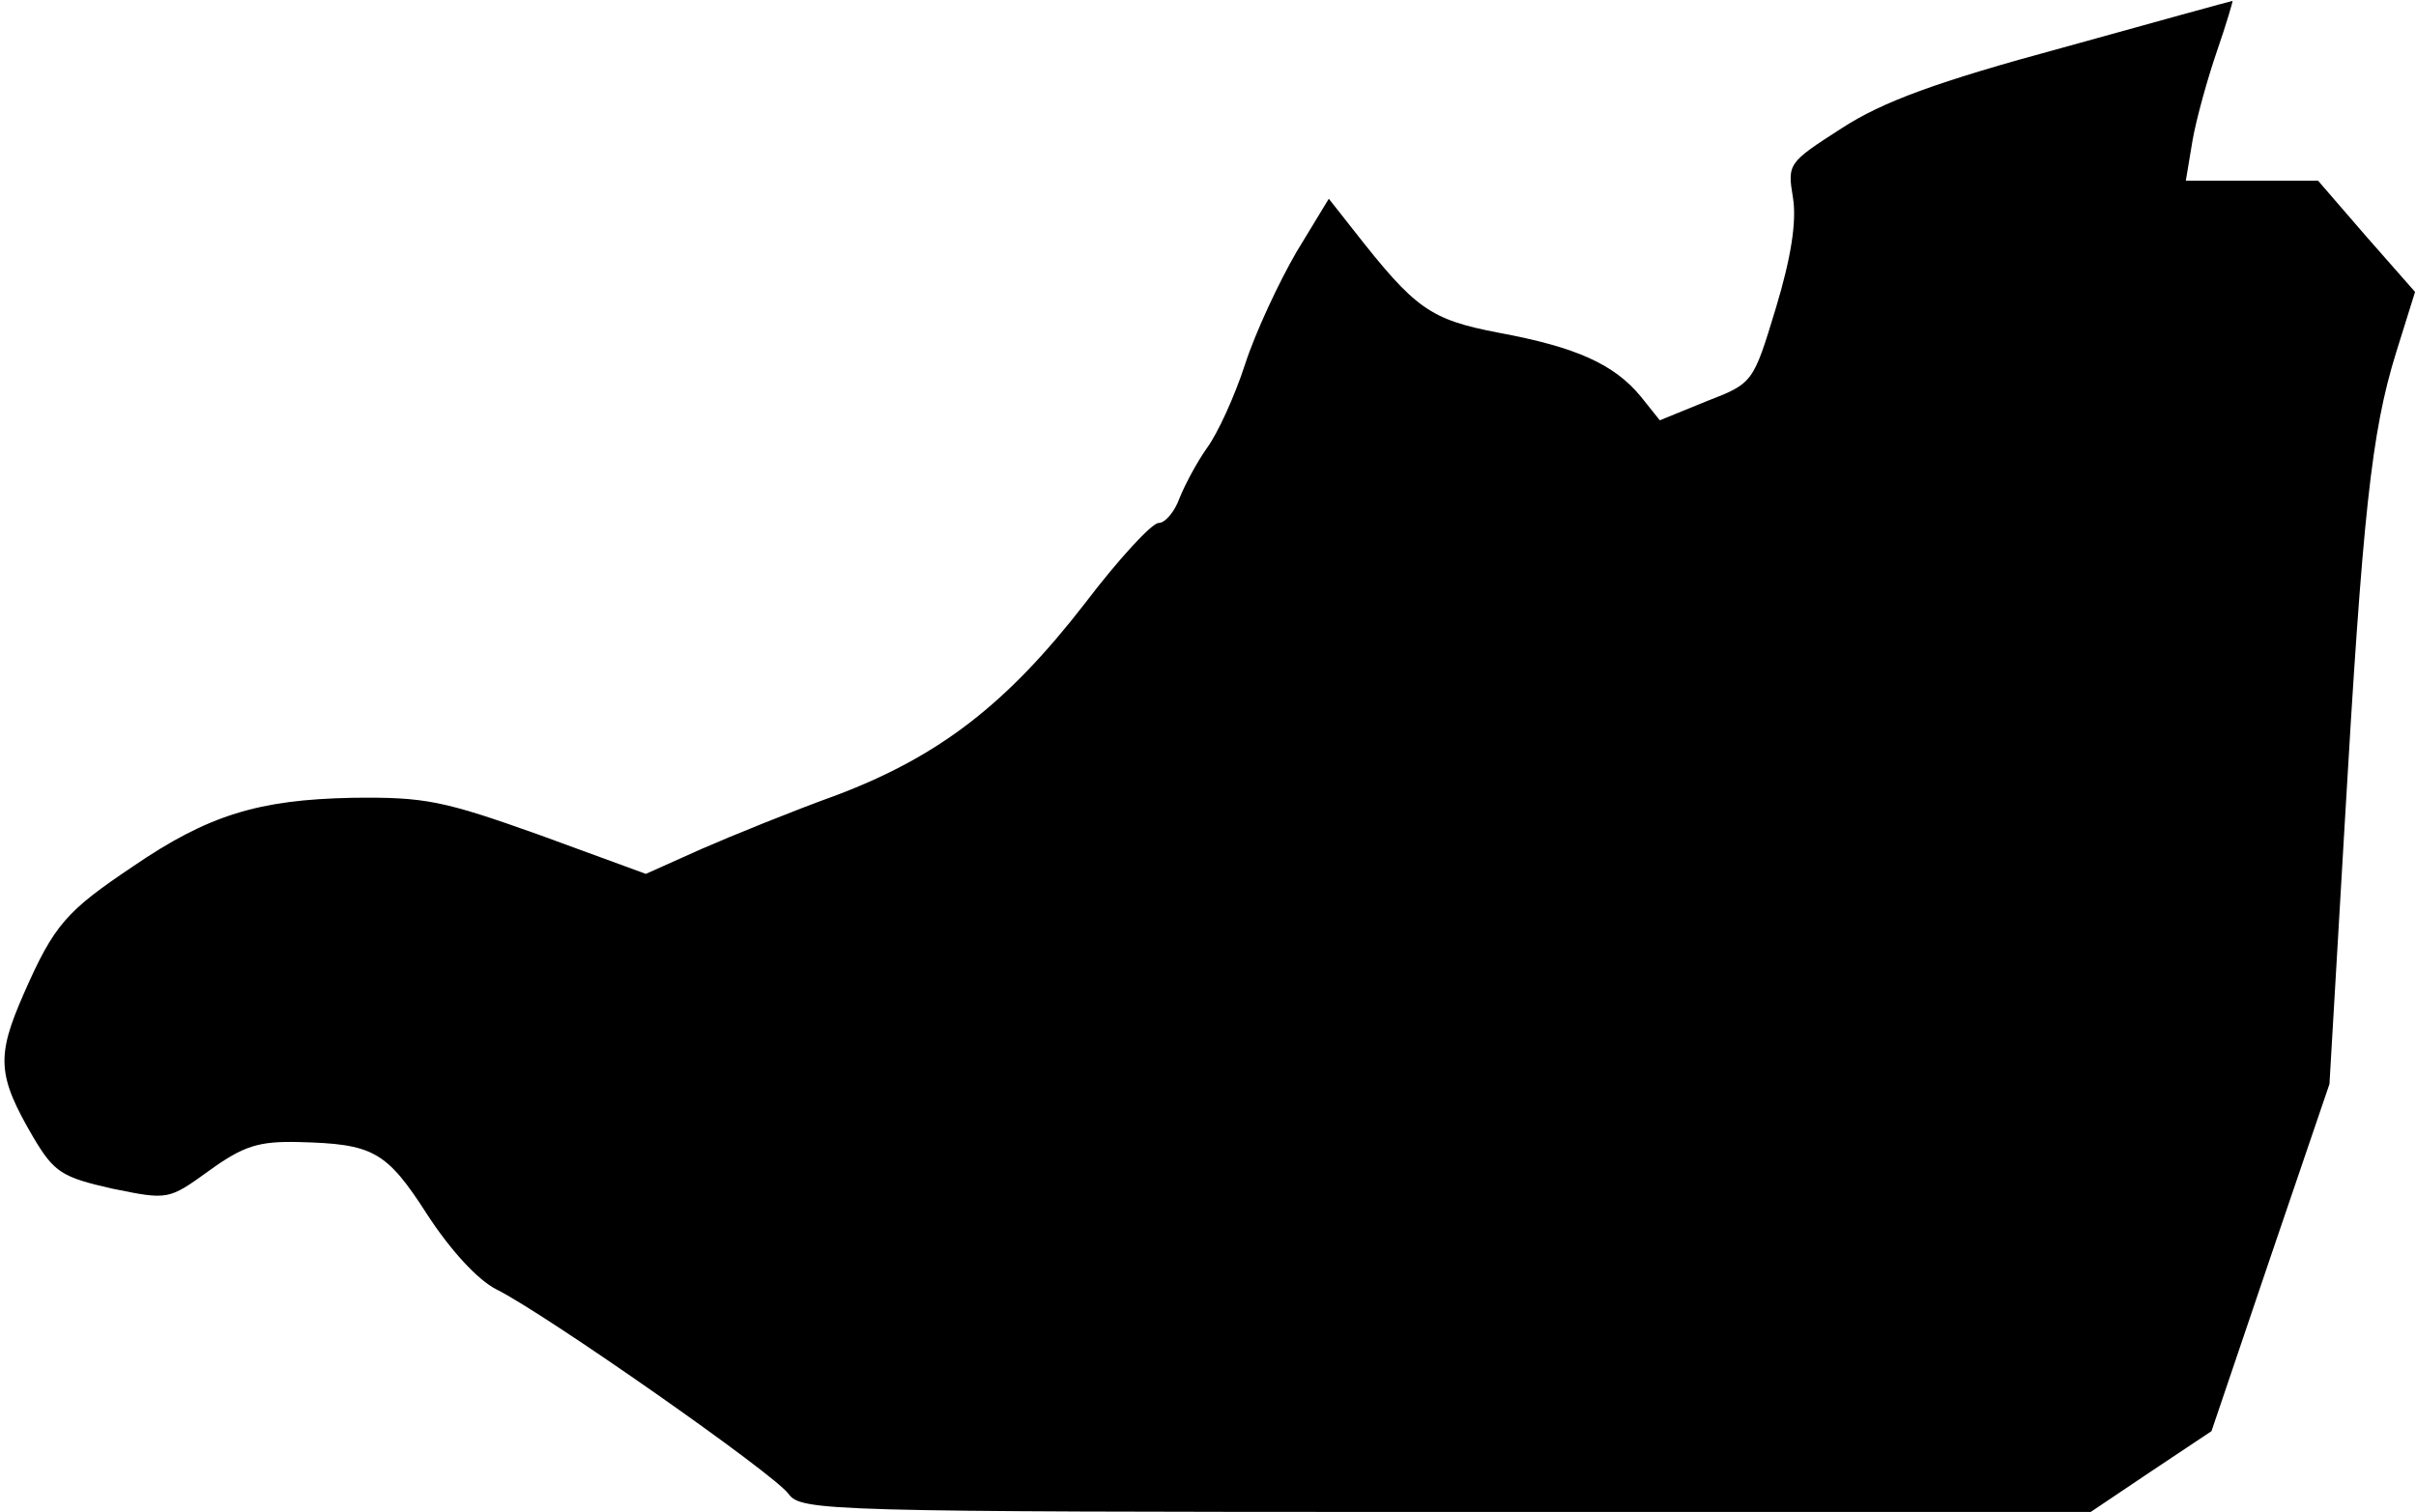 <?xml version="1.0" standalone="no"?>
<!DOCTYPE svg PUBLIC "-//W3C//DTD SVG 20010904//EN"
 "http://www.w3.org/TR/2001/REC-SVG-20010904/DTD/svg10.dtd">
<svg version="1.0" xmlns="http://www.w3.org/2000/svg"
 width="254pt" height="159pt" viewBox="0 0 254 159"
 preserveAspectRatio="xMidYMid meet">
<g transform="translate(0,159) scale(0.1,-0.1)"
fill="#000000" stroke="none">
<path fill="#000000" stroke="none" d="M2169 1540 c-133 -36 -190 -57 -233
-85 -56 -36 -57 -37 -51 -73 4 -25 -2 -63 -18 -116 -24 -79 -24 -79 -73 -98
l-49 -20 -20 25 c-28 34 -68 52 -149 67 -73 14 -88 25 -153 108 l-26 33 -34
-56 c-18 -31 -43 -84 -54 -118 -11 -34 -29 -73 -40 -88 -10 -14 -23 -38 -29
-53 -5 -14 -15 -26 -22 -26 -7 0 -42 -38 -77 -84 -82 -106 -153 -161 -261
-202 -47 -17 -111 -43 -143 -57 l-58 -26 -112 41 c-101 36 -120 40 -197 39
-98 -2 -151 -18 -230 -72 -70 -47 -83 -61 -115 -134 -29 -66 -28 -86 10 -151
22 -37 30 -42 83 -54 59 -12 59 -12 102 19 36 26 52 31 94 30 78 -2 92 -9 135
-76 24 -37 53 -69 73 -79 52 -26 292 -194 307 -215 13 -18 38 -19 691 -19
l678 0 64 43 63 42 62 183 62 182 16 273 c19 327 28 412 54 496 l20 64 -51 58
-51 59 -69 0 -70 0 7 42 c4 23 16 66 26 95 10 29 17 53 16 52 -1 0 -81 -22
-178 -49z"/>
</g>
</svg>
